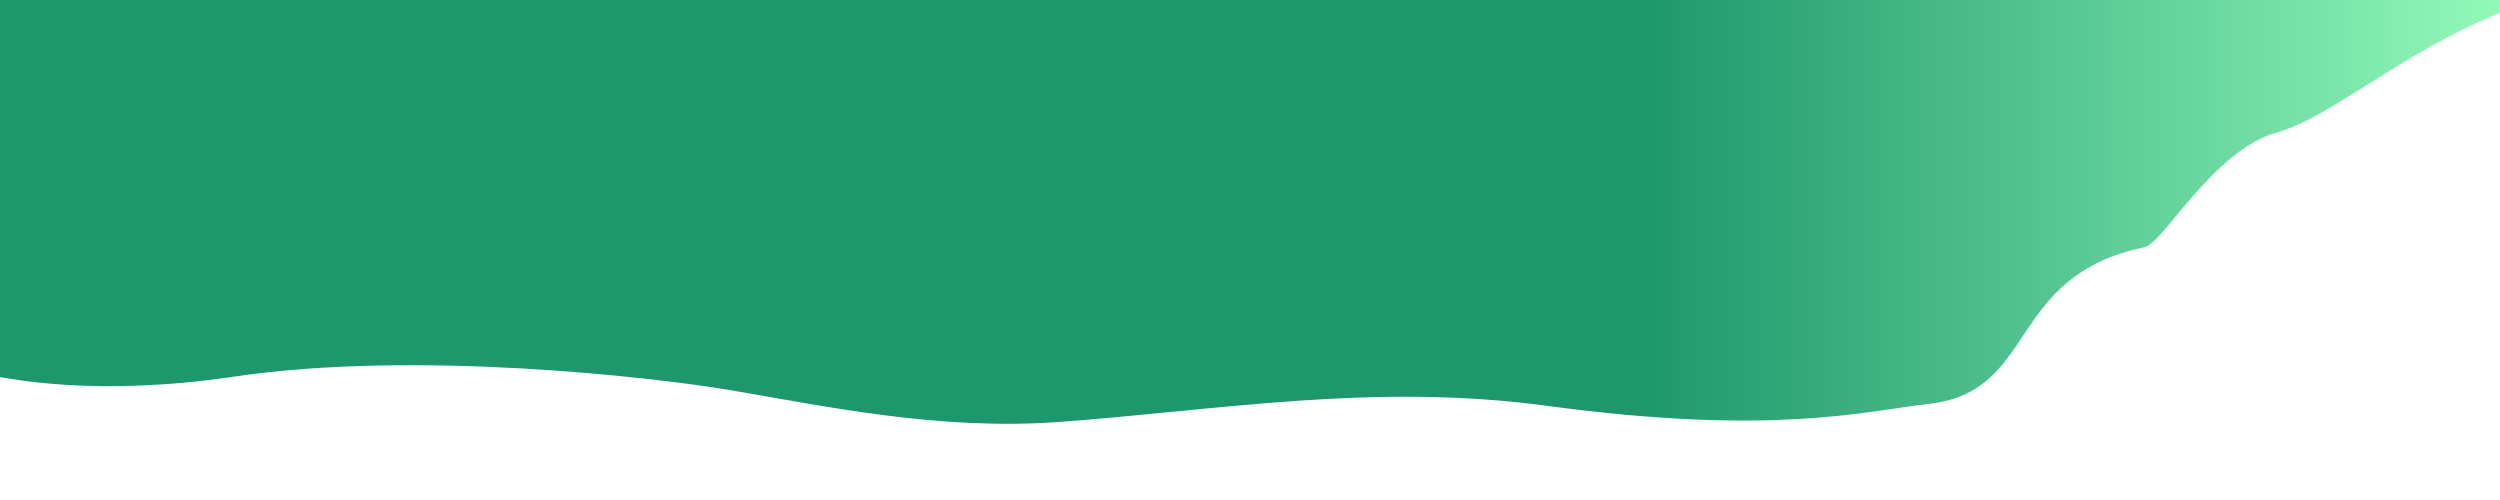 <?xml version="1.0" encoding="UTF-8" standalone="no"?>
<svg
   xmlns:dc="http://purl.org/dc/elements/1.1/"
   xmlns:cc="http://creativecommons.org/ns#"
   xmlns:rdf="http://www.w3.org/1999/02/22-rdf-syntax-ns#"
   xmlns:svg="http://www.w3.org/2000/svg"
   xmlns="http://www.w3.org/2000/svg"
   xmlns:xlink="http://www.w3.org/1999/xlink"
   xmlns:sodipodi="http://sodipodi.sourceforge.net/DTD/sodipodi-0.dtd"
   xmlns:inkscape="http://www.inkscape.org/namespaces/inkscape"
   width="3500"
   height="700"
   viewBox="0 0 926.042 185.209"
   version="1.1"
   id="svg14080"
   inkscape:version="1.0 (4035a4fb49, 2020-05-01)"
   sodipodi:docname="formebackground.svg">
  <defs
     id="defs14074">
    <linearGradient
       id="linearGradient860"
       inkscape:collect="always">
      <stop
         id="stop856"
         offset="0"
         style="stop-color:#1d976c;stop-opacity:1" />
      <stop
         id="stop858"
         offset="1"
         style="stop-color:#93f9b9;stop-opacity:1" />
    </linearGradient>
    <linearGradient
       gradientTransform="translate(609.317,-0.977)"
       gradientUnits="userSpaceOnUse"
       y2="75.628"
       x2="317.986"
       y1="75.628"
       x1="-1.604"
       id="linearGradient862"
       xlink:href="#linearGradient860"
       inkscape:collect="always" />
  </defs>
  <sodipodi:namedview
     id="base"
     pagecolor="#ffffff"
     bordercolor="#666666"
     borderopacity="1.0"
     inkscape:pageopacity="0.0"
     inkscape:pageshadow="2"
     inkscape:zoom="0.49497475"
     inkscape:cx="3651.8776"
     inkscape:cy="587.42846"
     inkscape:document-units="mm"
     inkscape:current-layer="layer1"
     inkscape:document-rotation="0"
     showgrid="false"
     units="px"
     inkscape:window-width="1777"
     inkscape:window-height="1368"
     inkscape:window-x="96"
     inkscape:window-y="0"
     inkscape:window-maximized="0" />
  <g
     inkscape:label="Calque 1"
     inkscape:groupmode="layer"
     id="layer1">
    <path
       sodipodi:nodetypes="cccssssssscc"
       d="M -2.464,-1.166 927.303,-0.977 926.834,4.368 C 889.051,19.585 863.586,43.496 843.362,49.069 c -23.533,6.485 -41.984,41.048 -49.097,42.528 -51.276,10.671 -39.258,53.405 -79.643,57.977 -23.665,2.679 -57.593,12.07 -141.6,0.745 -64.062,-8.636 -121.228,1.61 -180.663,5.973 -45.025,3.305 -87.572,-6.039 -122.532,-11.885 -28.175,-4.712 -116.074,-14.863 -183.228,-4.89 -51.362,7.628 -83.179,0.566 -87.115,0.107 z"
       style="fill:url(#linearGradient862);fill-opacity:1;fill-rule:evenodd;stroke-width:0.265"
       id="rect20" />
  </g>
</svg>
